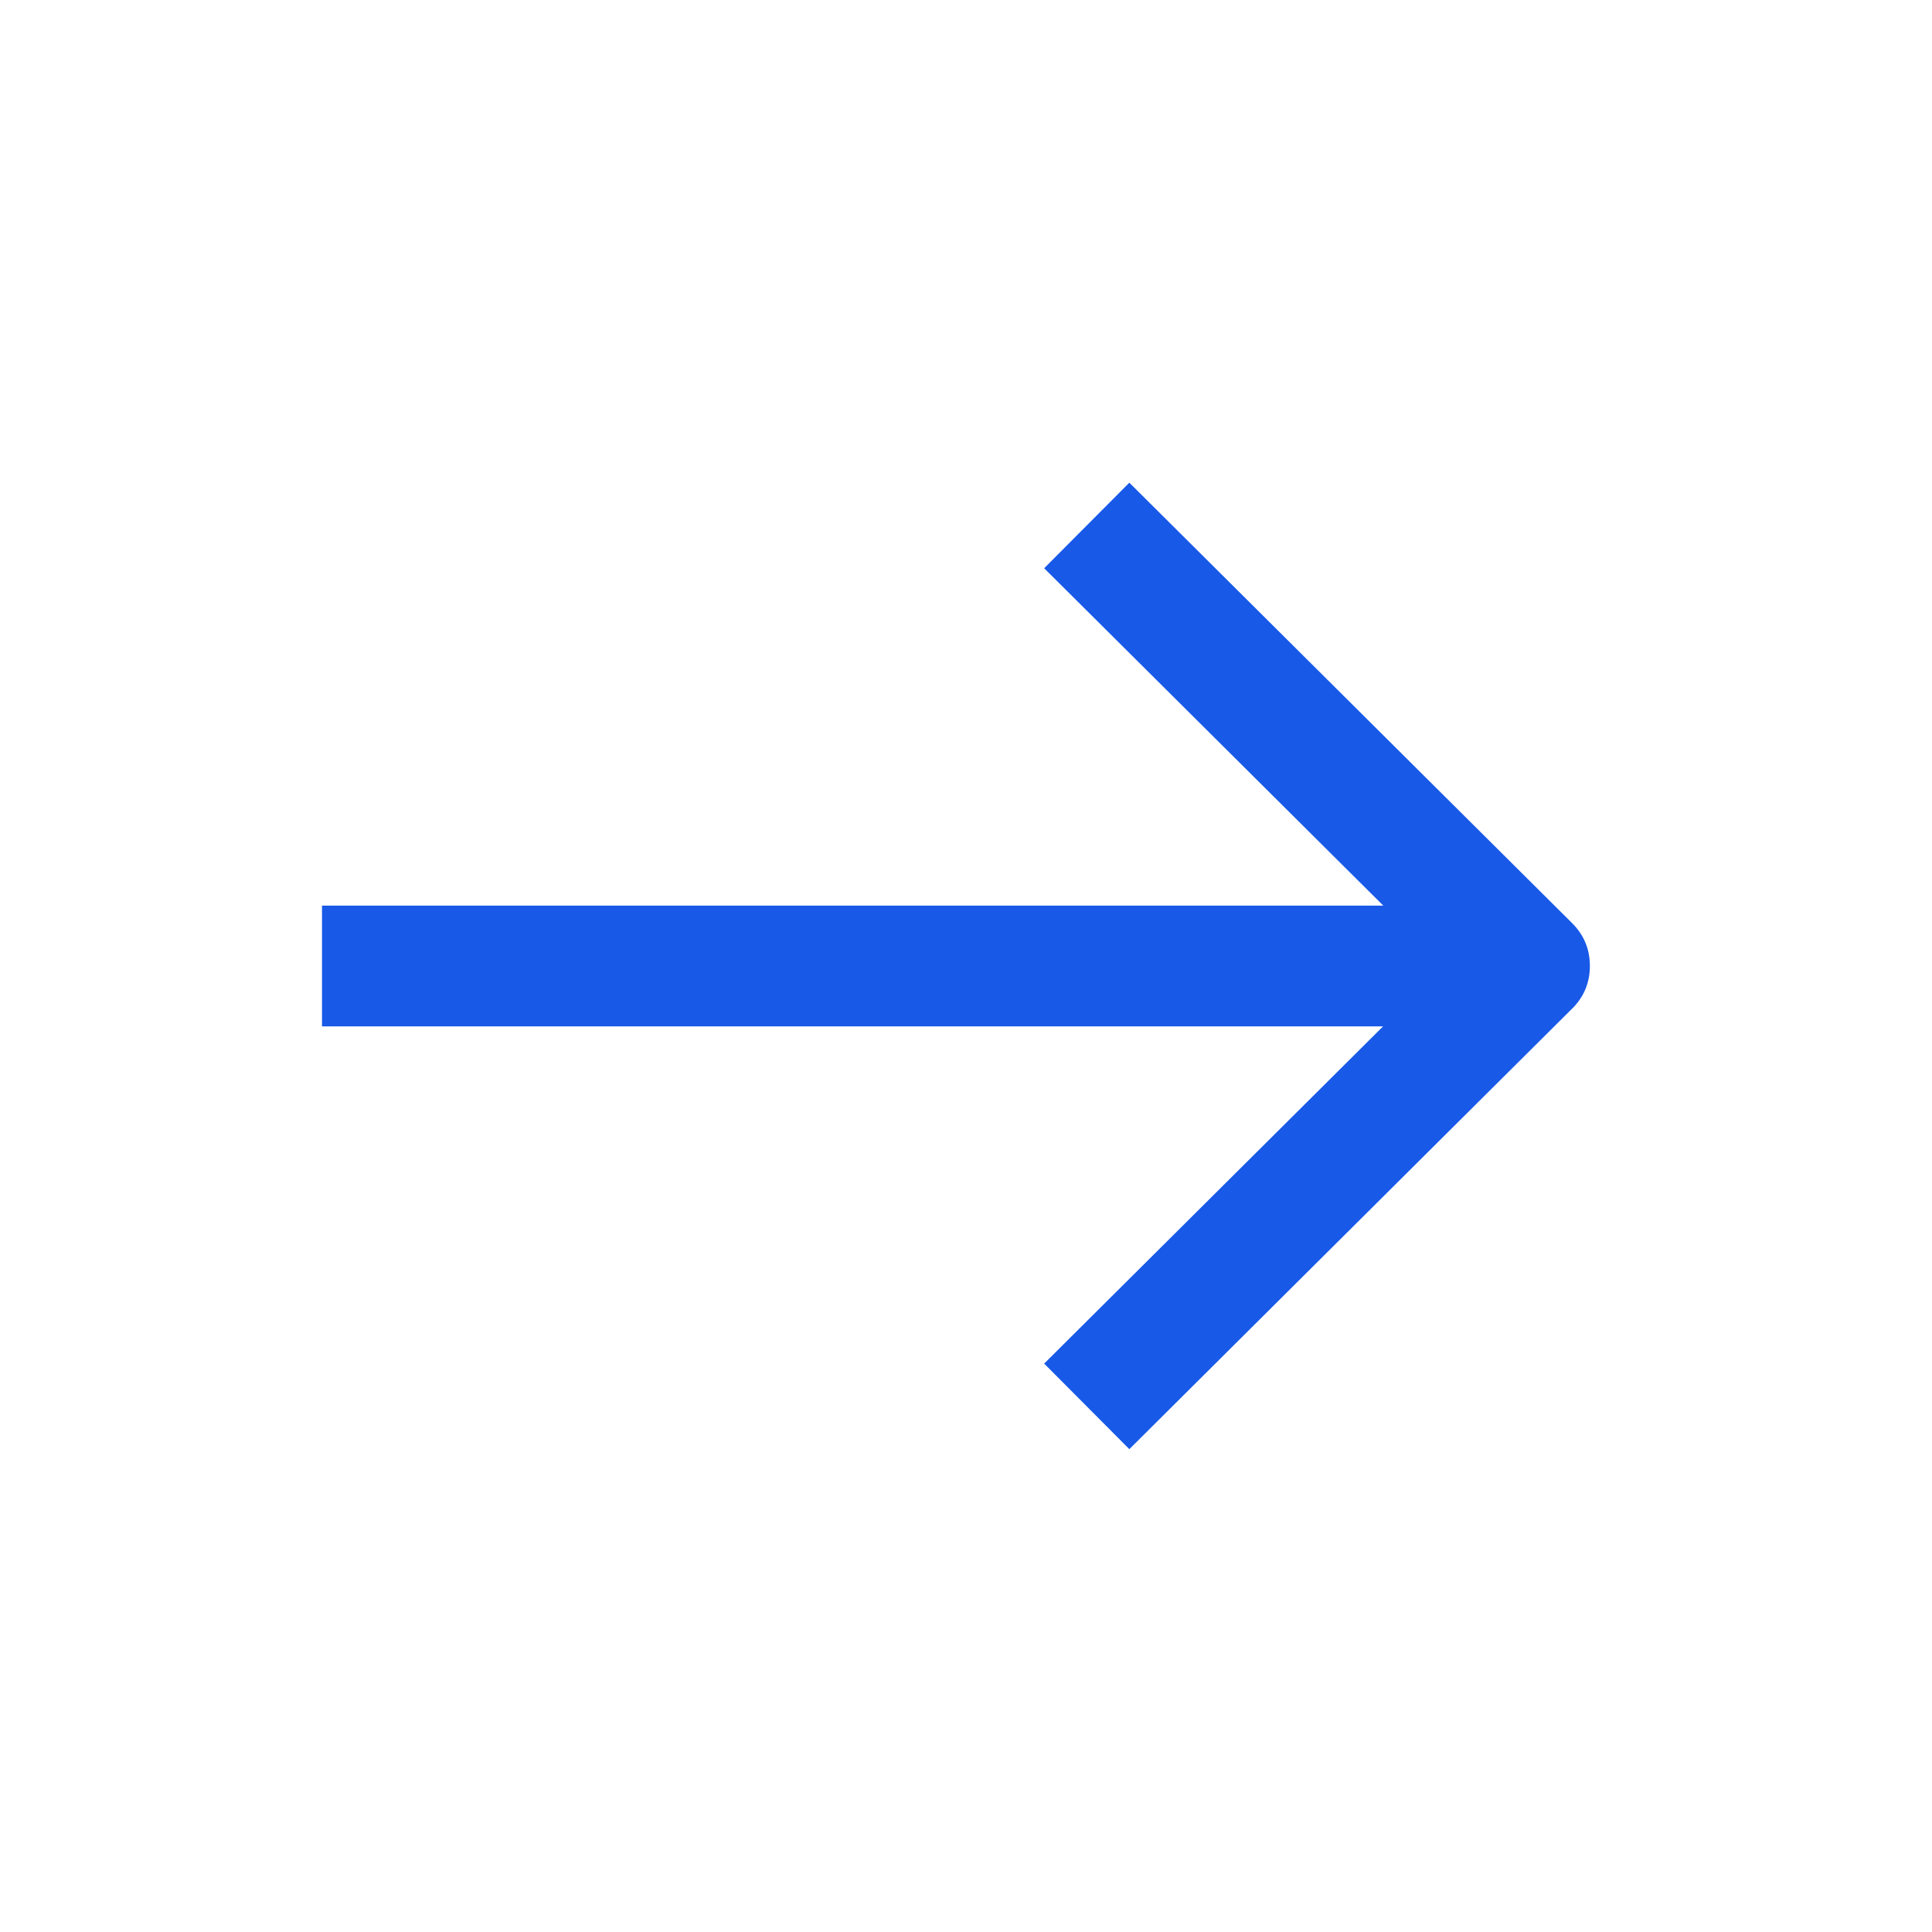 <svg width="24" height="24" viewBox="0 0 24 24" fill="none" xmlns="http://www.w3.org/2000/svg" xmlns:xlink="http://www.w3.org/1999/xlink">
	<desc>
			Created with Pixso.
	</desc>
	<defs/>
	<path id="Union" d="M17.181 12.75L4 12.75L4 11.25L17.184 11.25L12.971 7.059L14.029 5.996L19.529 11.467Q19.749 11.686 19.75 11.997Q19.751 12.307 19.532 12.528Q19.53 12.529 19.529 12.53L14.029 18.002L12.971 16.939L17.181 12.75Z" clip-rule="evenodd" fill="#1859E7" fill-opacity="1" fill-rule="evenodd"/>
</svg>
